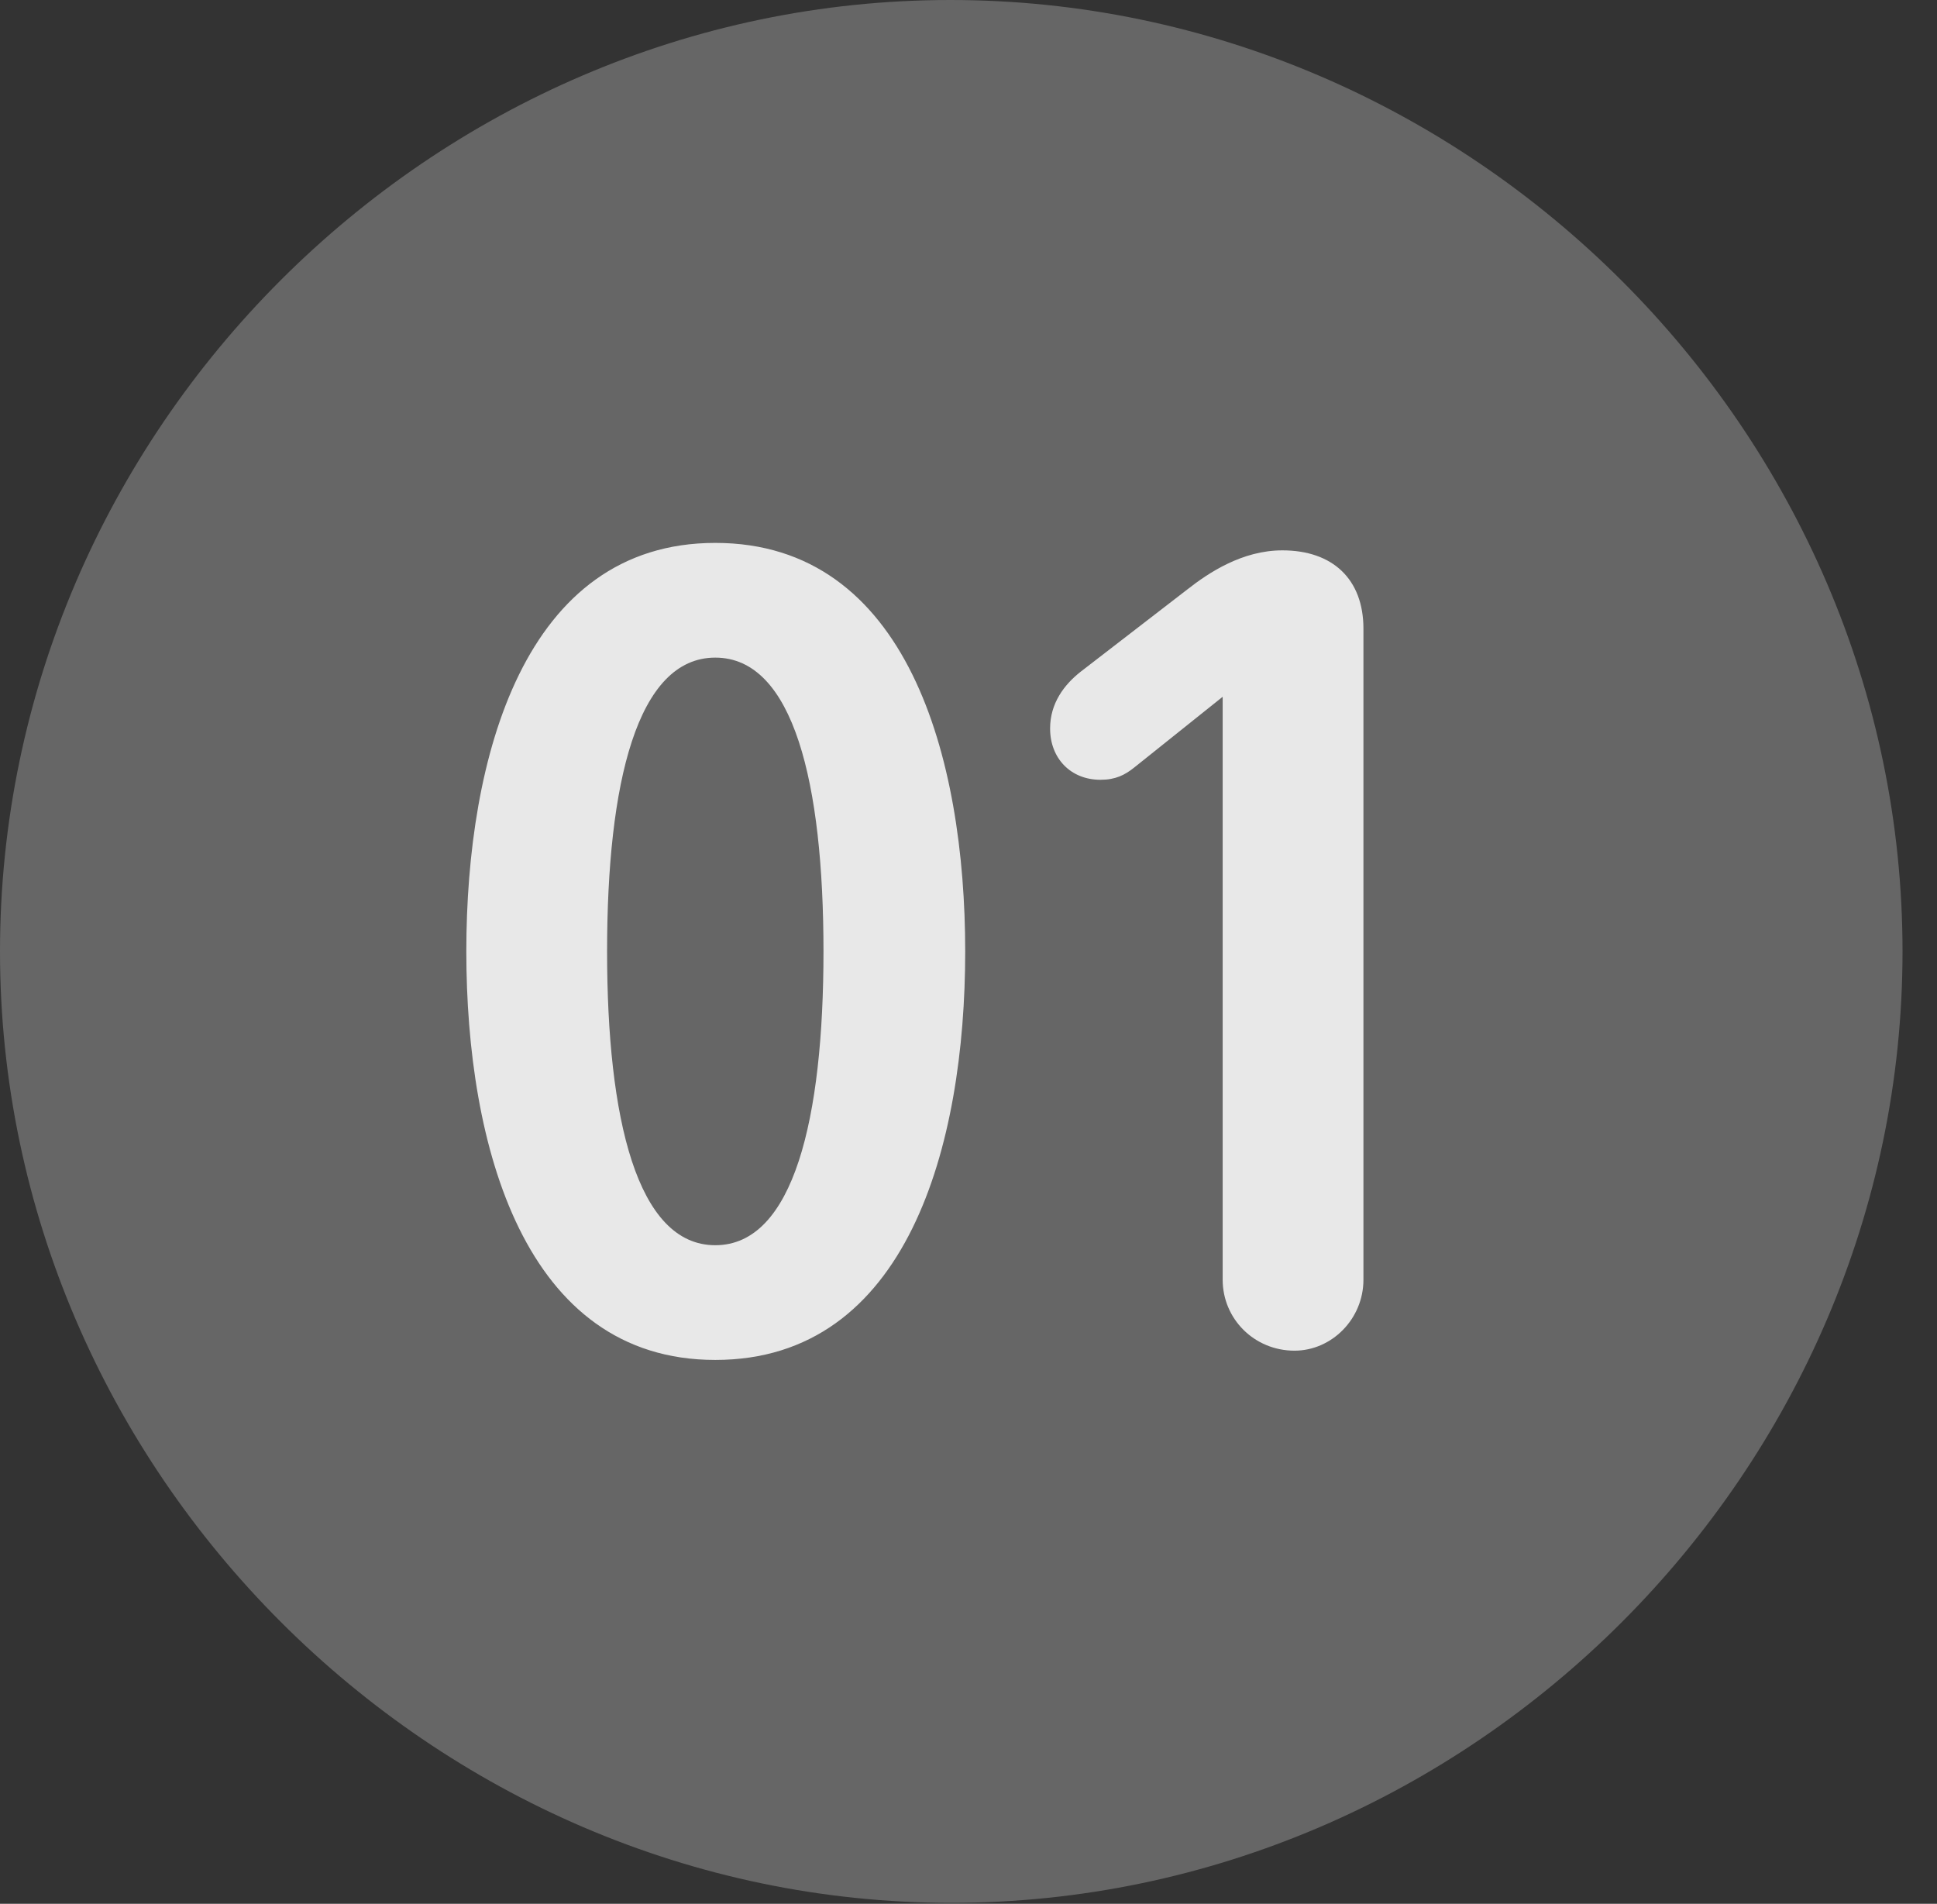<?xml version="1.0" encoding="UTF-8"?>
<!--Generator: Apple Native CoreSVG 232.5-->
<!DOCTYPE svg
PUBLIC "-//W3C//DTD SVG 1.1//EN"
       "http://www.w3.org/Graphics/SVG/1.1/DTD/svg11.dtd">
<svg version="1.1" xmlns="http://www.w3.org/2000/svg" xmlns:xlink="http://www.w3.org/1999/xlink" width="20.283" height="19.932">
 <rect width="100%" height="100%" fill="#333333" stroke="none"/>
 <g>
  <rect height="19.932" opacity="0" width="20.283" x="0" y="0"/>
  <path d="M9.961 19.922C15.41 19.922 19.922 15.4 19.922 9.961C19.922 4.512 15.4 0 9.951 0C4.512 0 0 4.512 0 9.961C0 15.4 4.521 19.922 9.961 19.922Z" fill="#ffffff" fill-opacity="0.25"/>
  <path d="M7.49 14.238C5.488 14.238 4.883 11.992 4.883 9.961C4.883 7.93 5.488 5.684 7.49 5.684C9.502 5.684 10.107 7.93 10.107 9.961C10.107 11.992 9.502 14.238 7.49 14.238ZM7.49 13.037C8.311 13.037 8.623 11.709 8.623 9.961C8.623 8.203 8.311 6.885 7.49 6.885C6.67 6.885 6.357 8.203 6.357 9.961C6.357 11.709 6.67 13.037 7.49 13.037ZM13.555 14.141C13.135 14.141 12.803 13.809 12.803 13.398L12.803 7.295L11.875 8.037C11.777 8.115 11.68 8.164 11.523 8.164C11.211 8.164 10.996 7.939 10.996 7.627C10.996 7.363 11.143 7.168 11.318 7.031L12.432 6.172C12.656 5.996 13.008 5.762 13.428 5.762C13.955 5.762 14.277 6.064 14.277 6.582L14.277 13.398C14.277 13.809 13.945 14.141 13.555 14.141Z" fill="#ffffff" fill-opacity="0.85"/>
 </g>
</svg>
